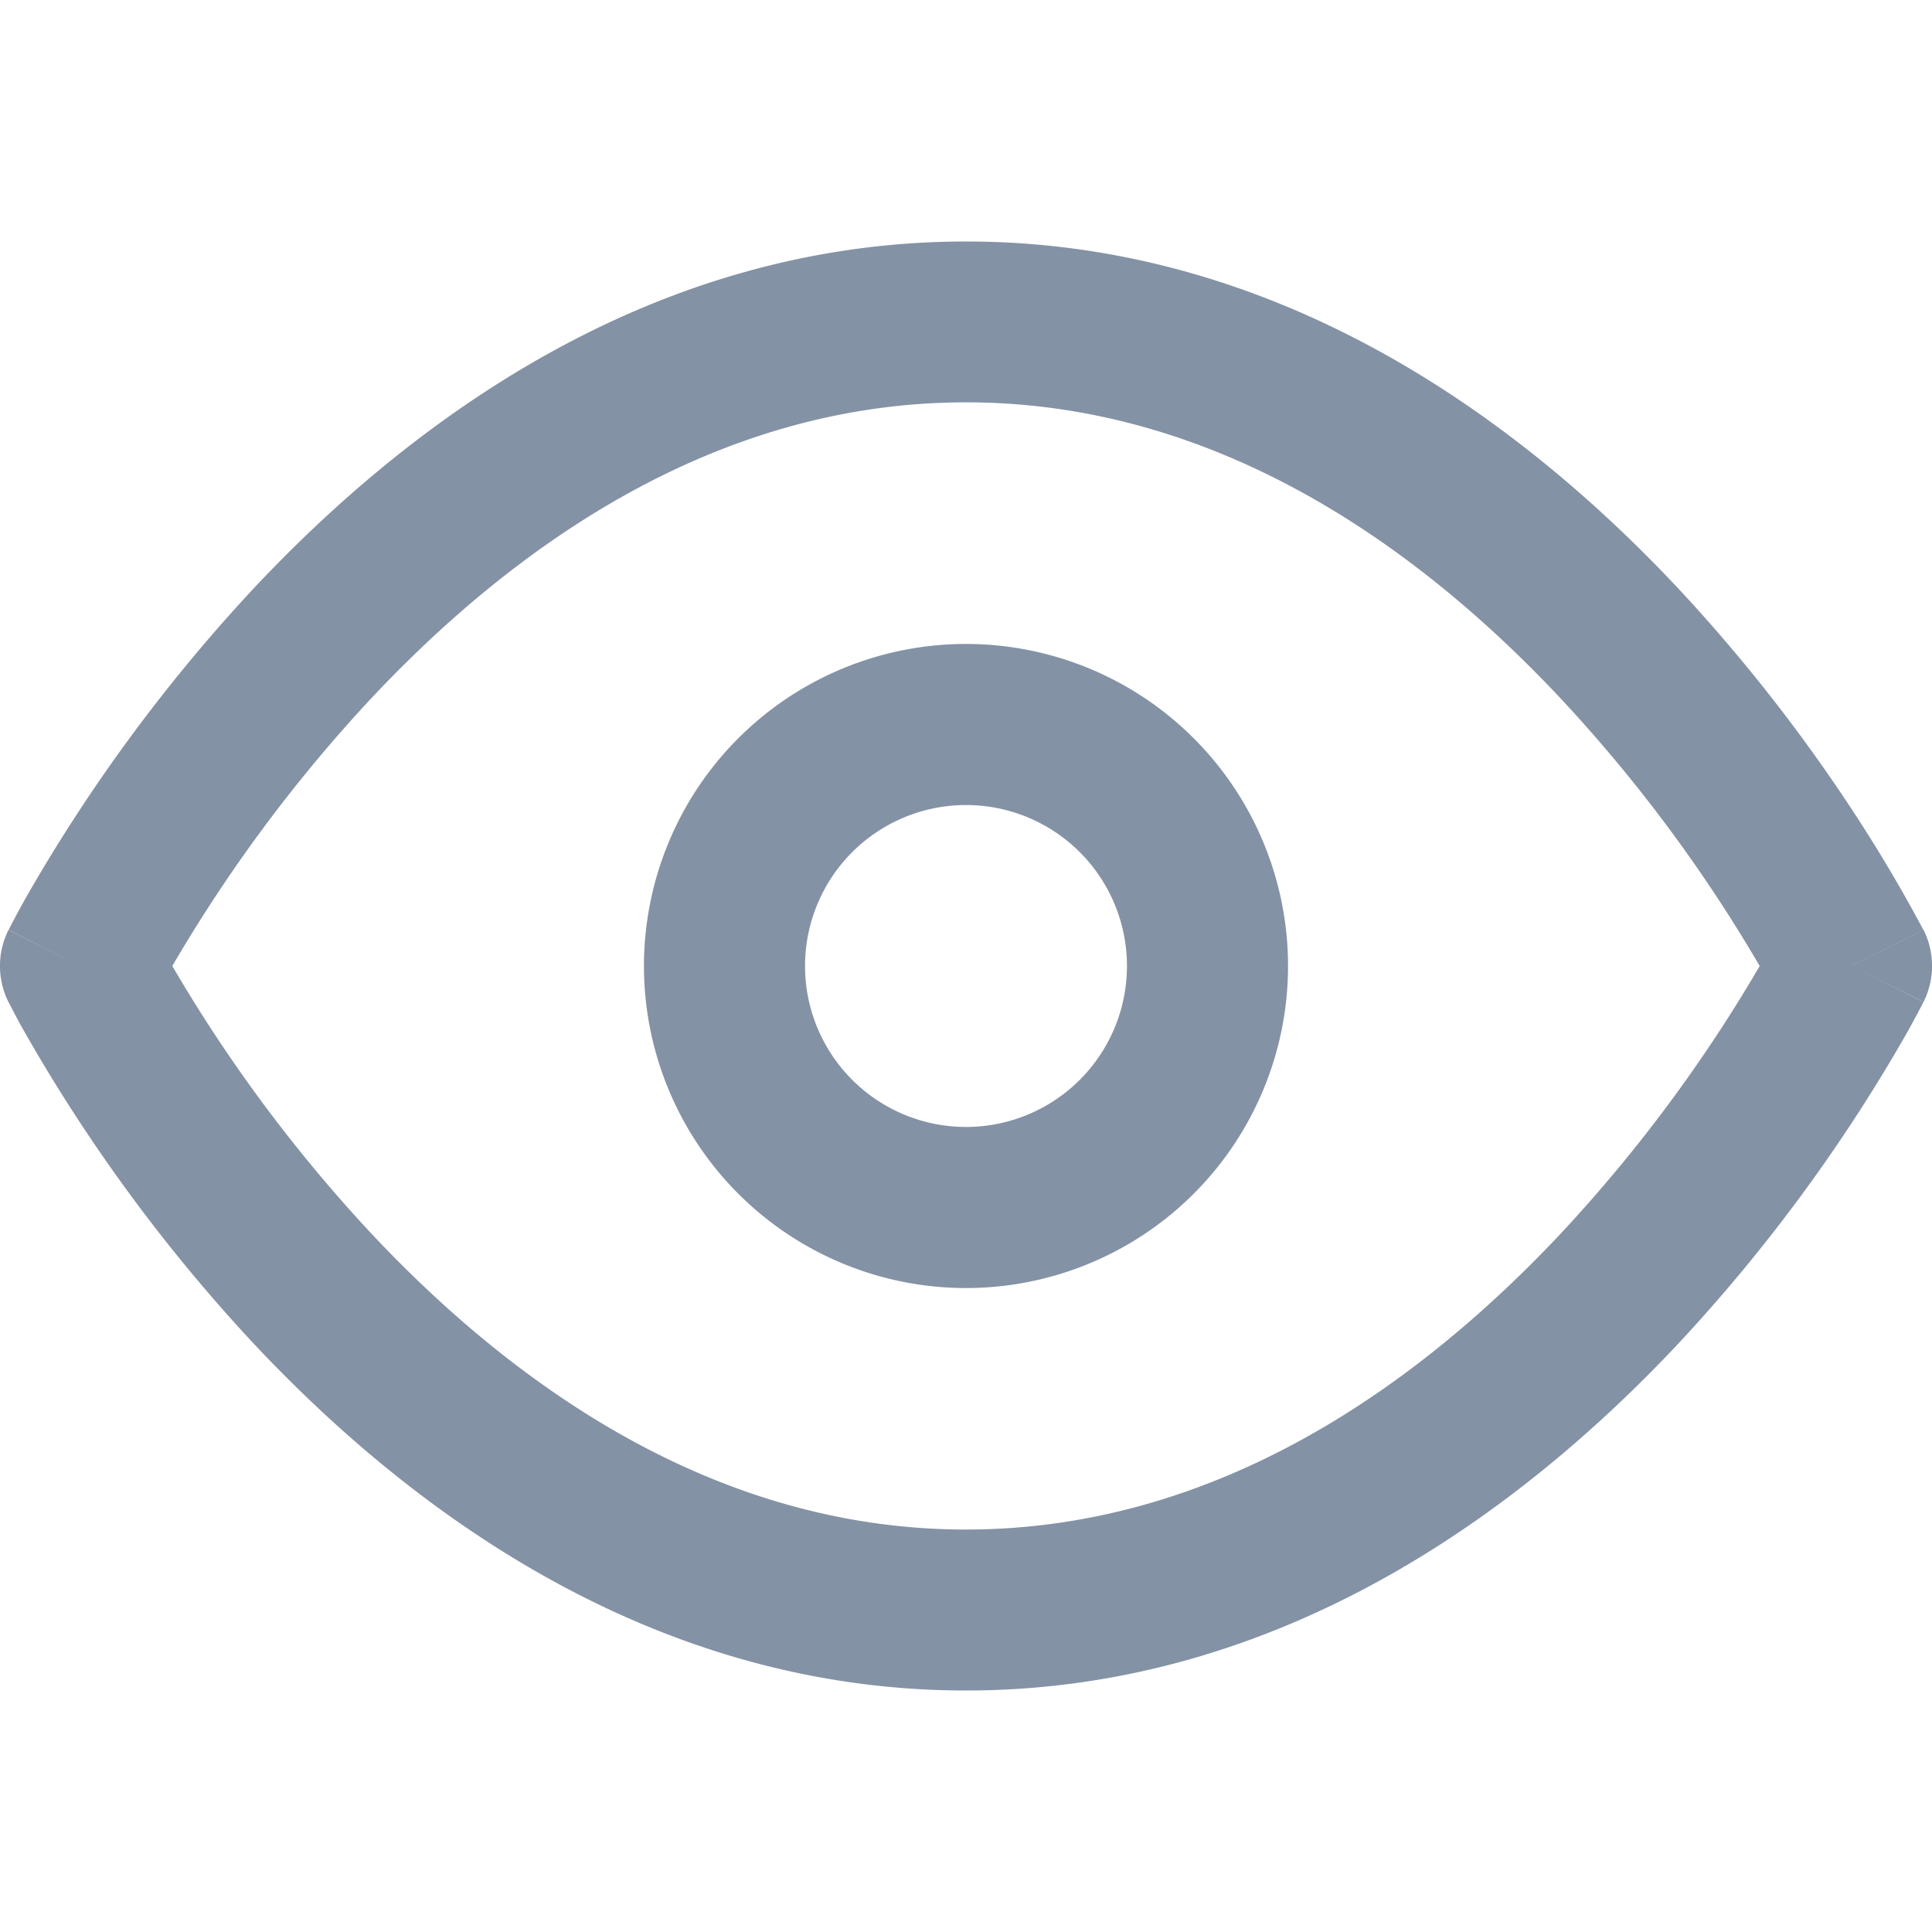 <svg width="16" height="16" fill="none" xmlns="http://www.w3.org/2000/svg"><path fill-rule="evenodd" clip-rule="evenodd" d="M1.427 8a12.45 12.45 0 0 0 1.643 2.21c1.194 1.274 2.863 2.457 4.93 2.457 2.067 0 3.736-1.183 4.93-2.456A12.447 12.447 0 0 0 14.573 8a12.448 12.448 0 0 0-1.643-2.21C11.736 4.515 10.067 3.332 8 3.332c-2.067 0-3.736 1.183-4.93 2.456A12.45 12.45 0 0 0 1.427 8zm13.906 0c.597-.298.597-.298.596-.299V7.7l-.003-.004-.008-.015a12.393 12.393 0 0 0-.515-.875 13.785 13.785 0 0 0-1.5-1.928C12.597 3.484 10.6 2 8 2 5.4 2 3.403 3.484 2.097 4.877A13.784 13.784 0 0 0 .209 7.444a8.253 8.253 0 0 0-.127.236l-.008.015-.002.004-.001.002L.667 8 .07 7.702a.667.667 0 0 0 0 .596L.667 8l-.597.298.002.003.002.004.008.015a5.066 5.066 0 0 0 .127.236 13.781 13.781 0 0 0 1.888 2.567C3.403 12.516 5.4 14 8 14c2.6 0 4.597-1.484 5.903-2.877a13.782 13.782 0 0 0 1.888-2.567 8.561 8.561 0 0 0 .127-.236l.008-.015.002-.004.001-.002L15.333 8zm0 0l.597.298a.668.668 0 0 0 0-.597L15.332 8z" fill="#8492A5"/><path fill-rule="evenodd" clip-rule="evenodd" d="M8 6.667a1.333 1.333 0 1 0 0 2.666 1.333 1.333 0 0 0 0-2.666zM5.333 8a2.667 2.667 0 1 1 5.334 0 2.667 2.667 0 0 1-5.334 0z" fill="#8492A5"/></svg>